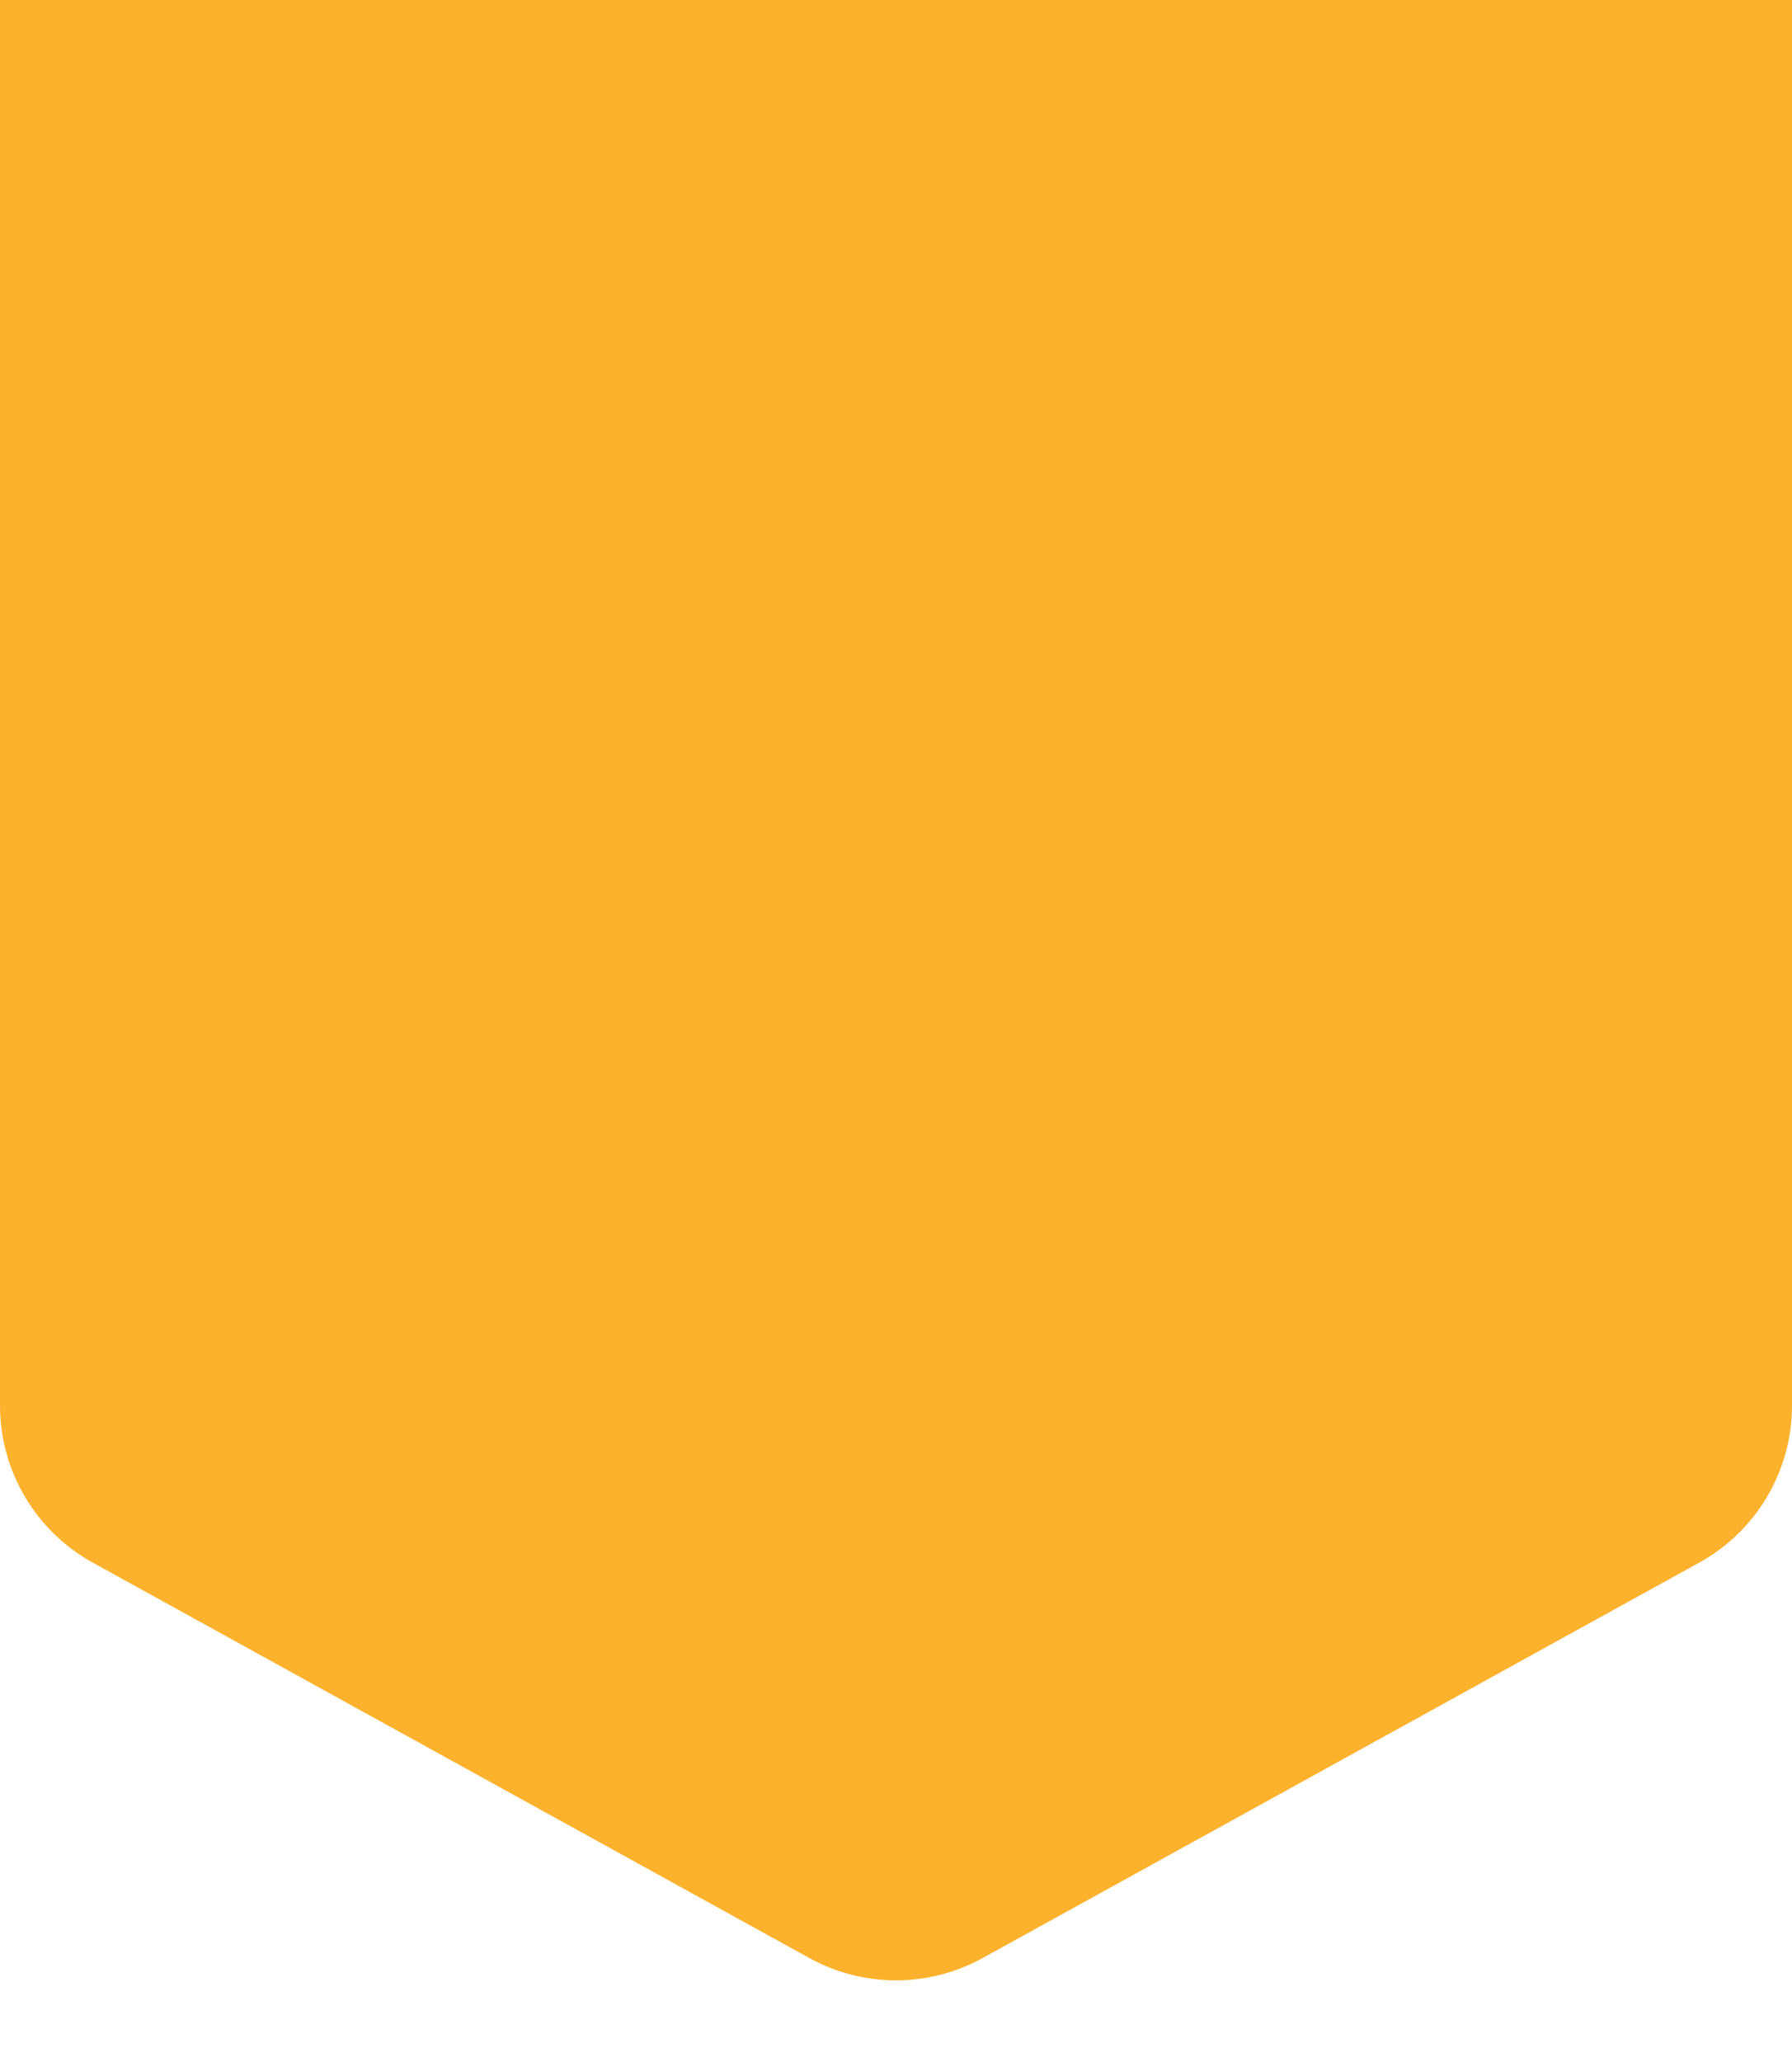 <?xml version="1.0" encoding="UTF-8"?>
<svg width="20px" height="23px" viewBox="0 0 20 23" version="1.1" xmlns="http://www.w3.org/2000/svg" xmlns:xlink="http://www.w3.org/1999/xlink">
    <!-- Generator: Sketch 57.1 (83088) - https://sketch.com -->
    <title>榜单@2x</title>
    <desc>Created with Sketch.</desc>
    <g id="页面-1" stroke="none" stroke-width="1" fill="none" fill-rule="evenodd">
        <g id="榜单" fill="rgba(252, 178, 44, 1)">
            <path d="M0,0 L20,0 L20,15.678 C20,16.406 19.604,17.077 18.966,17.429 L10.966,21.841 C10.365,22.172 9.635,22.172 9.034,21.841 L1.034,17.429 C0.396,17.077 -1.0019779e-15,16.406 0,15.678 L0,0 L0,0 Z" id="矩形"></path>
        </g>
    </g>
</svg>